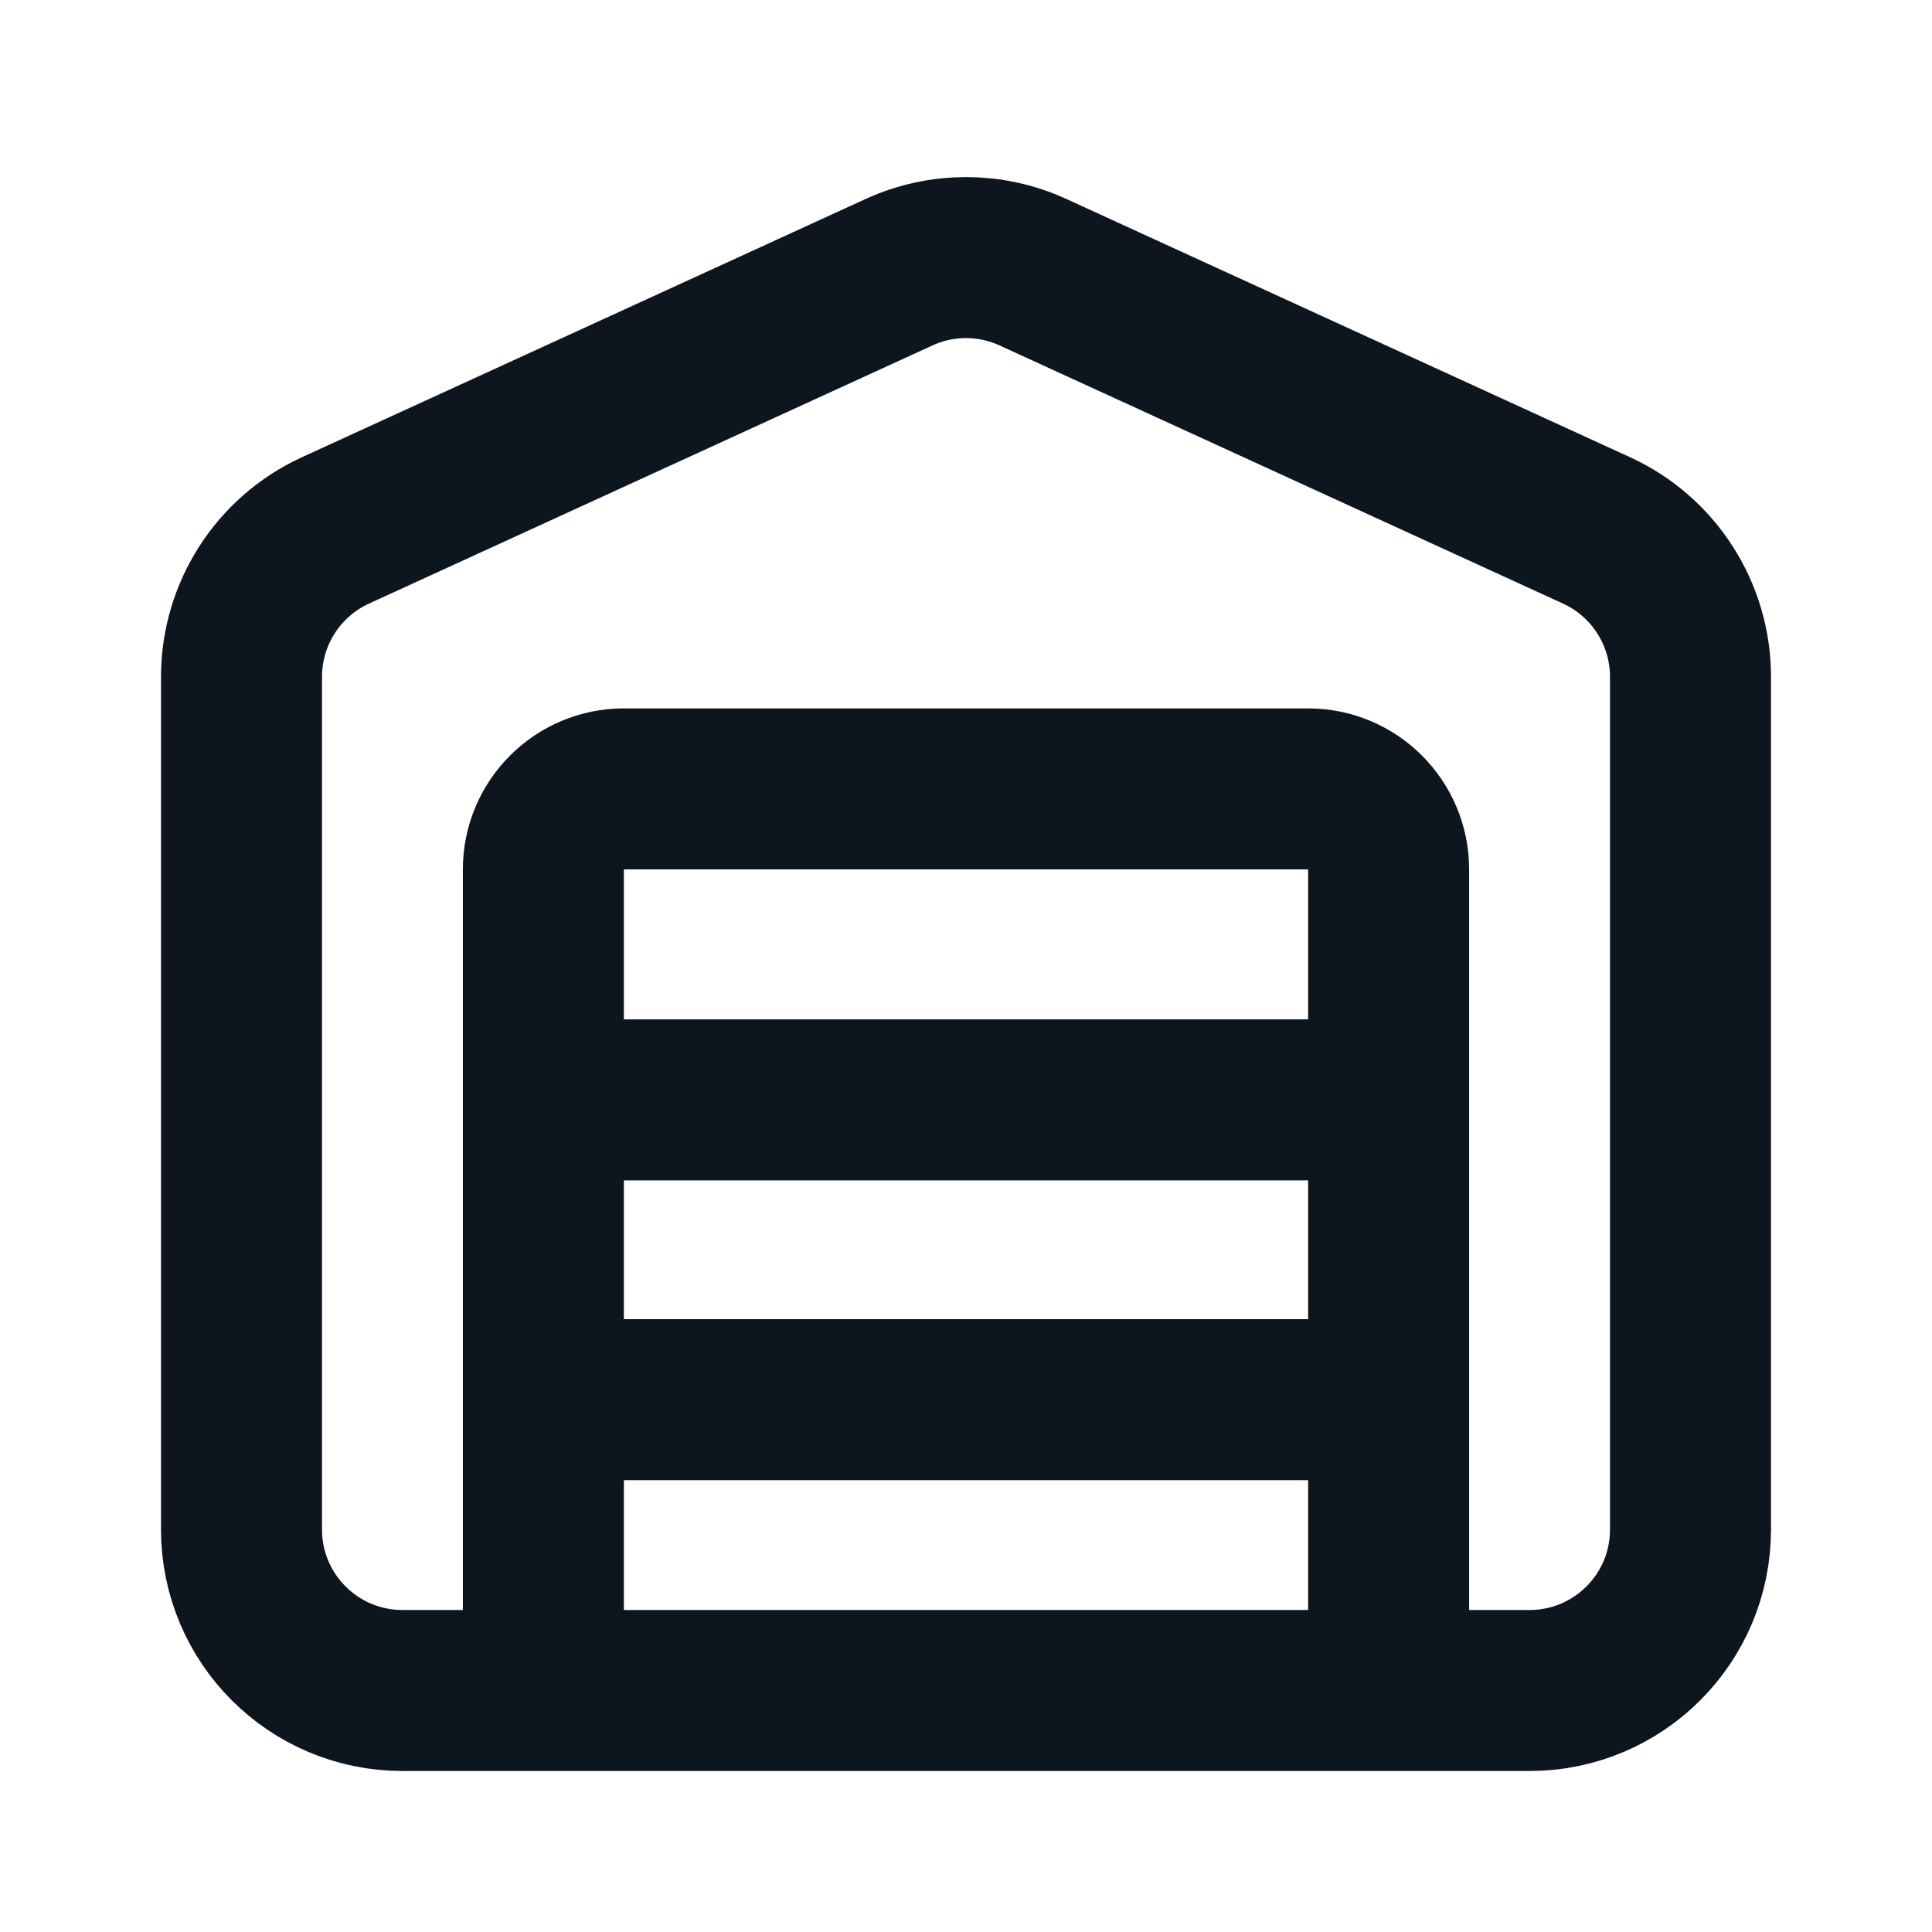 <svg width="24" height="24" viewBox="0 0 24 24" fill="none" xmlns="http://www.w3.org/2000/svg">
<path d="M17.25 21H19C20.105 21 21 20.105 21 19V8.408C21 7.626 20.544 6.915 19.833 6.589L12.833 3.382C12.304 3.139 11.696 3.139 11.167 3.382L4.167 6.589C3.456 6.915 3 7.626 3 8.408V19C3 20.105 3.895 21 5 21H6.75M17.25 21H12H6.75M17.25 21H6.75M17.25 21V17.387M6.75 21V17.387M17.25 13.663V10.8C17.25 10.248 16.802 9.8 16.25 9.8H7.75C7.198 9.8 6.75 10.248 6.75 10.8V13.663M17.25 13.663V15.775V17.387M17.25 13.663H6.75M6.75 13.663V15.775V17.387M17.25 17.387H6.75" stroke="#0D151F" stroke-width="2"/>
</svg>
